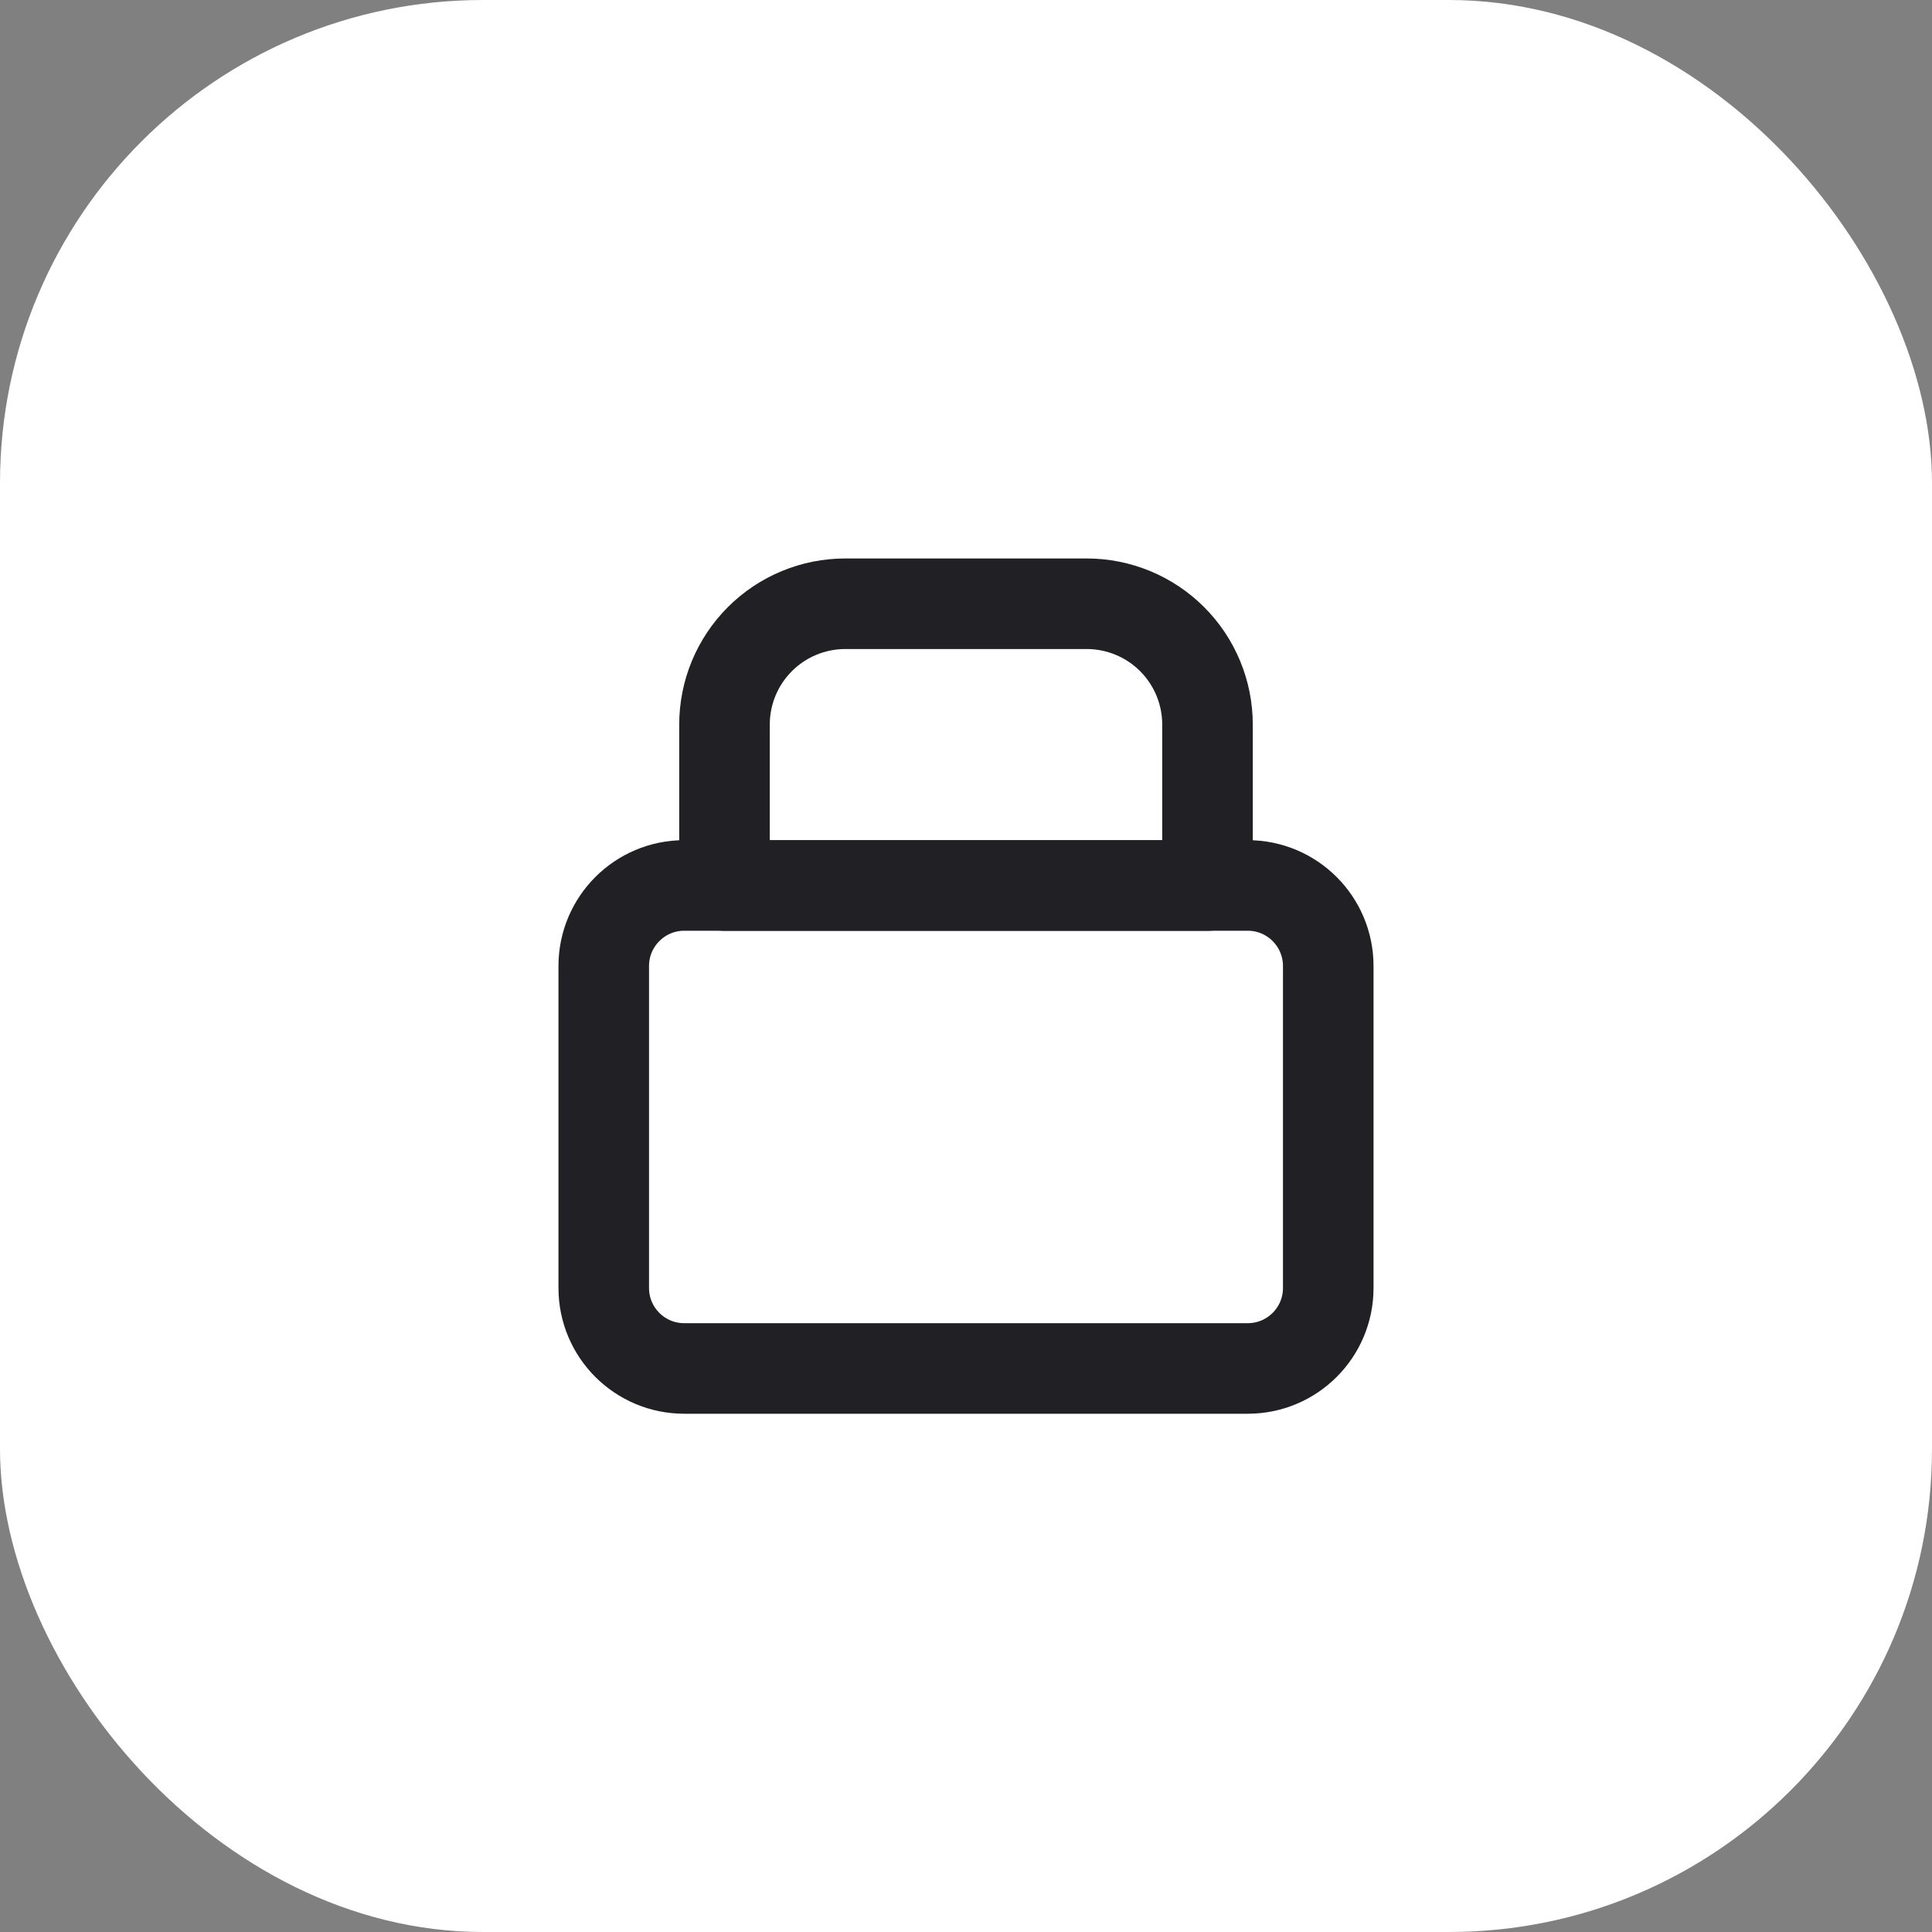 <svg width="32" height="32" viewBox="0 0 32 32" fill="none" xmlns="http://www.w3.org/2000/svg">
<rect x="0" y="0" width="32" height="32" fill="#808080" stroke="none"/>
<rect width="32" height="32" rx="8" fill="white"/>
<path d="M20.667 14.666H11.333C10.597 14.666 10 15.264 10 16V21.333C10 22.07 10.597 22.666 11.333 22.666H20.667C21.403 22.666 22 22.07 22 21.333V16C22 15.264 21.403 14.666 20.667 14.666Z" stroke="#212025" stroke-width="1.5" stroke-linecap="round" stroke-linejoin="round"/>
<path d="M12 12C12 11.47 12.211 10.961 12.586 10.586C12.961 10.211 13.47 10 14 10H18C18.53 10 19.039 10.211 19.414 10.586C19.789 10.961 20 11.47 20 12V14.667H12V12Z" stroke="#212025" stroke-width="1.5" stroke-linecap="round" stroke-linejoin="round"/>
</svg>

